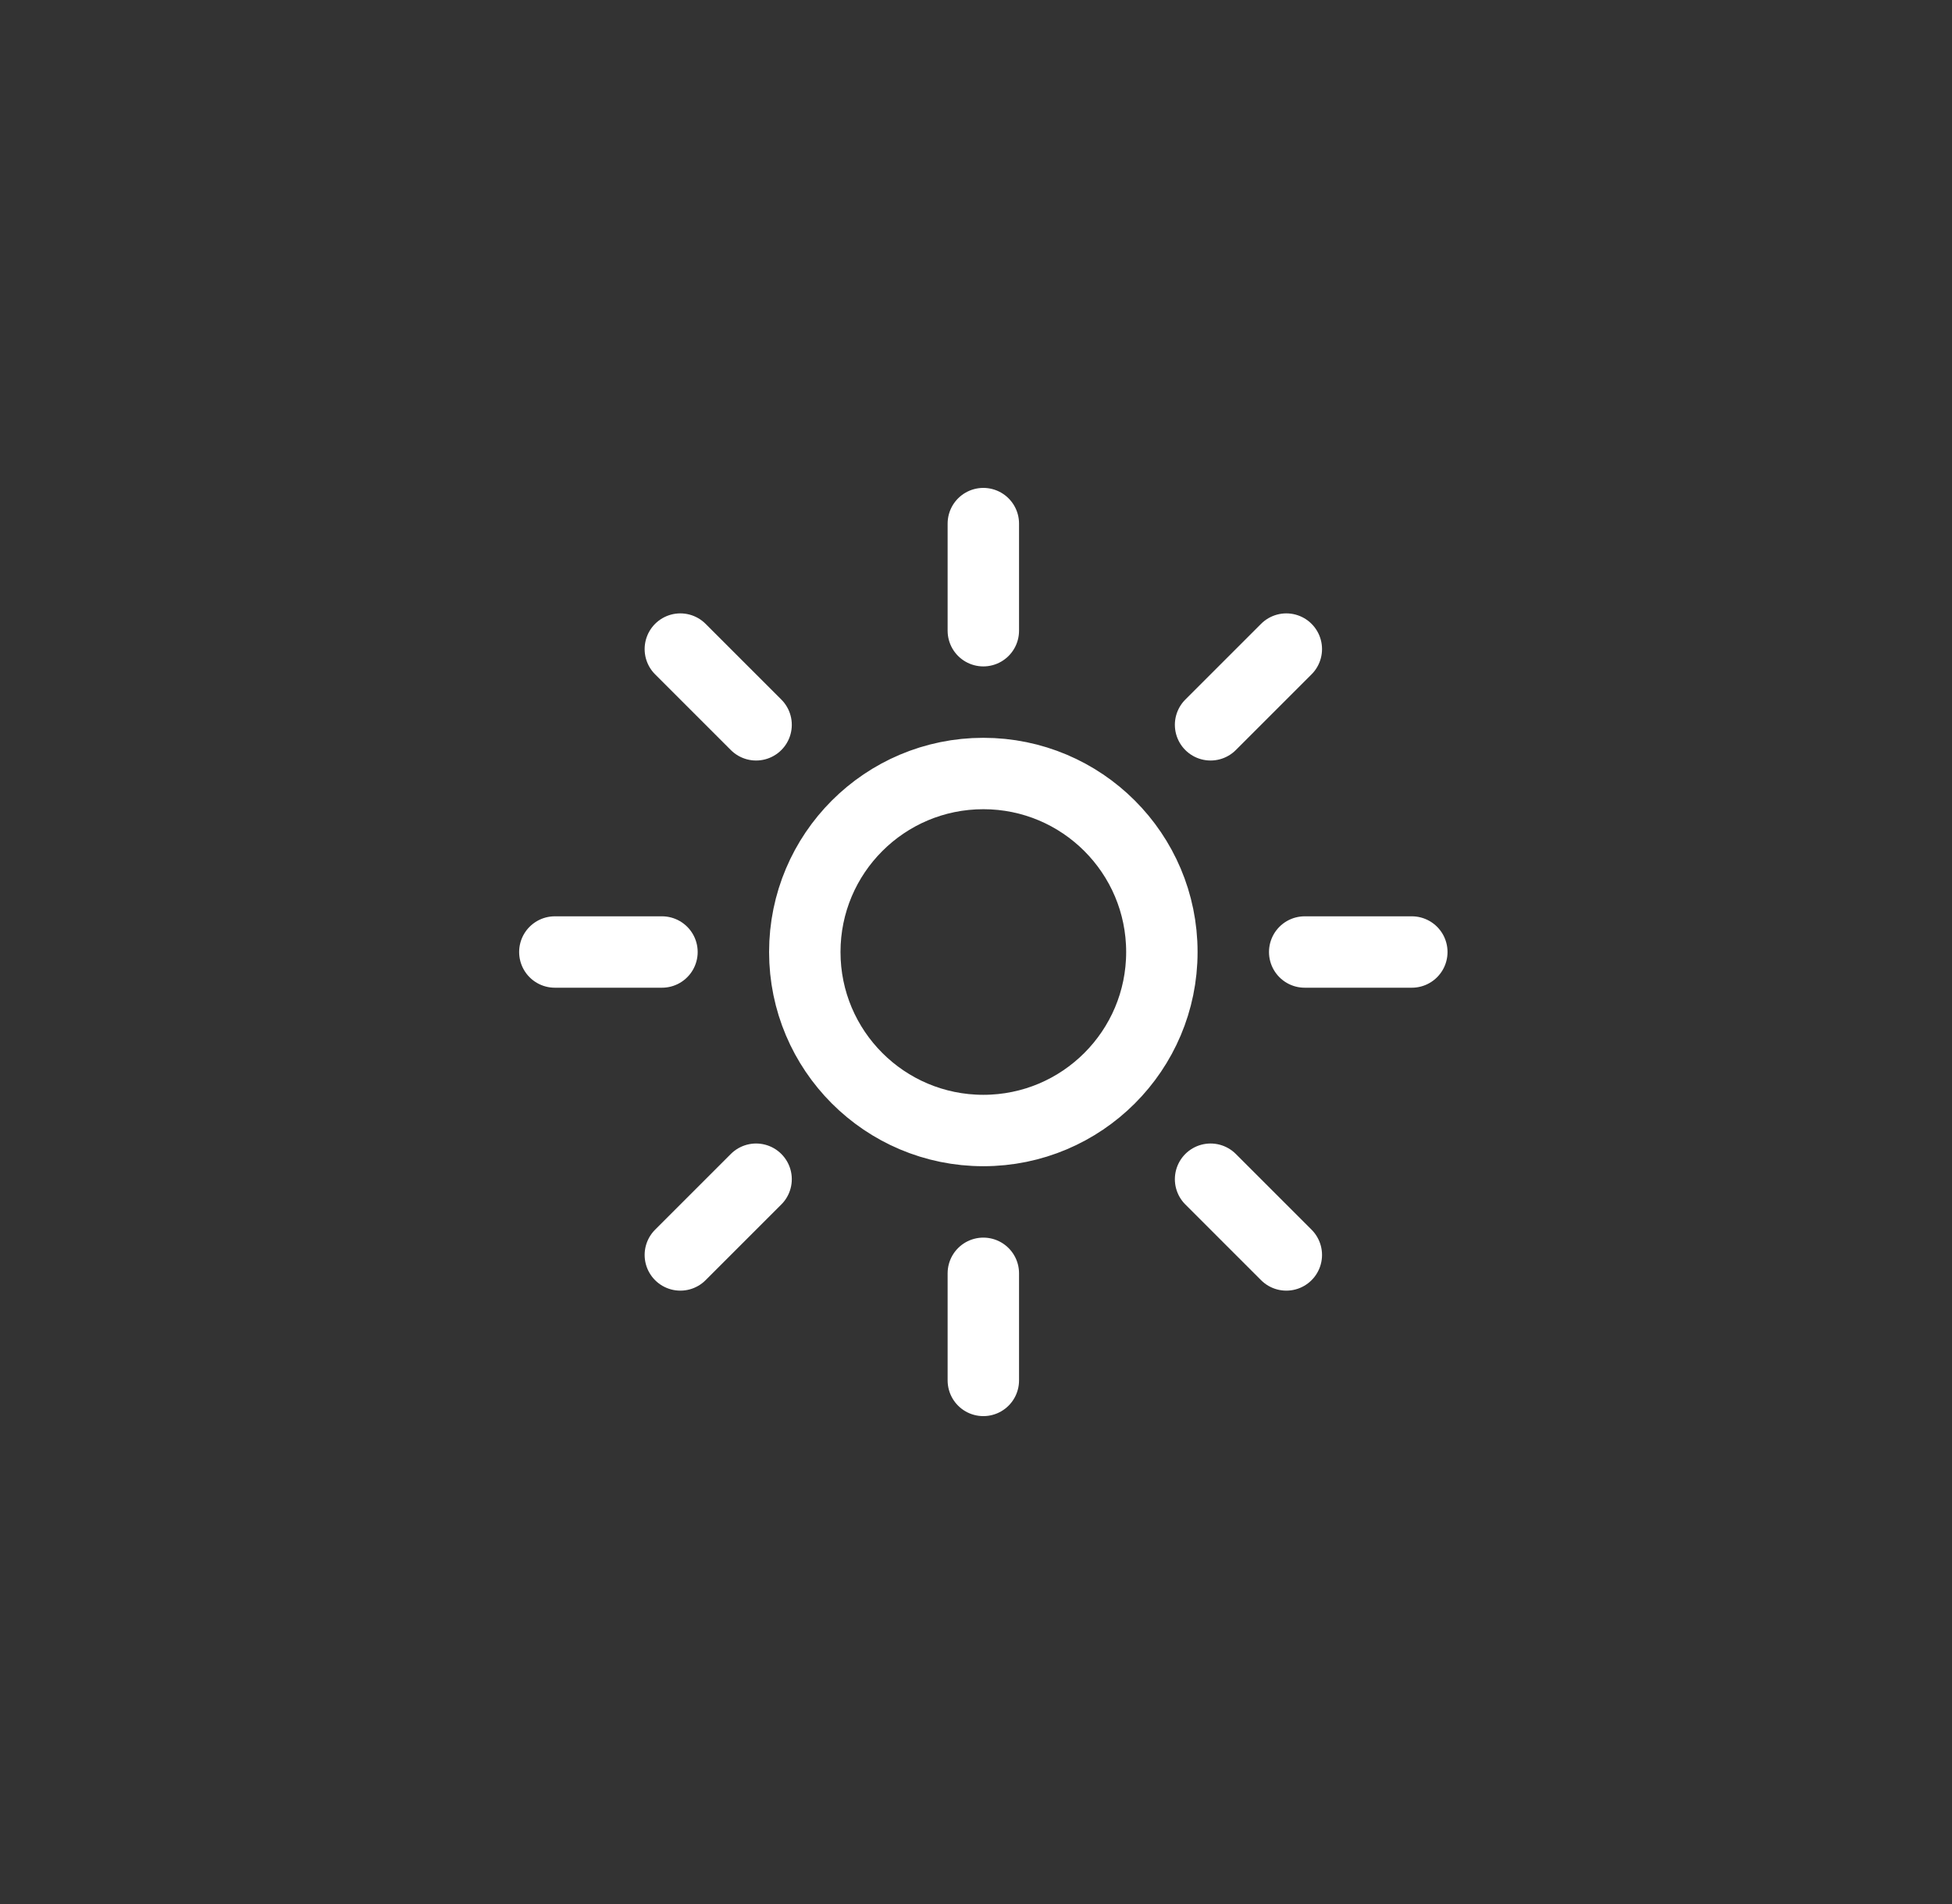 <svg width="41" height="40" viewBox="0 0 41 40" fill="none" xmlns="http://www.w3.org/2000/svg">
<rect x="0" y="0" width="41" height="40" fill="#333333" stroke="none"/>
<path d="M20.654 11V13.25M27.018 13.636L25.427 15.227M29.654 20H27.404M27.018 26.364L25.427 24.773M20.654 26.75V29M15.881 24.773L14.29 26.364M13.904 20H11.654M15.881 15.227L14.29 13.636M24.404 20C24.404 22.071 22.725 23.75 20.654 23.75C18.583 23.75 16.904 22.071 16.904 20C16.904 17.929 18.583 16.25 20.654 16.25C22.725 16.25 24.404 17.929 24.404 20Z" stroke="white" stroke-width="1.5" stroke-linecap="round" stroke-linejoin="round"/>
</svg>
